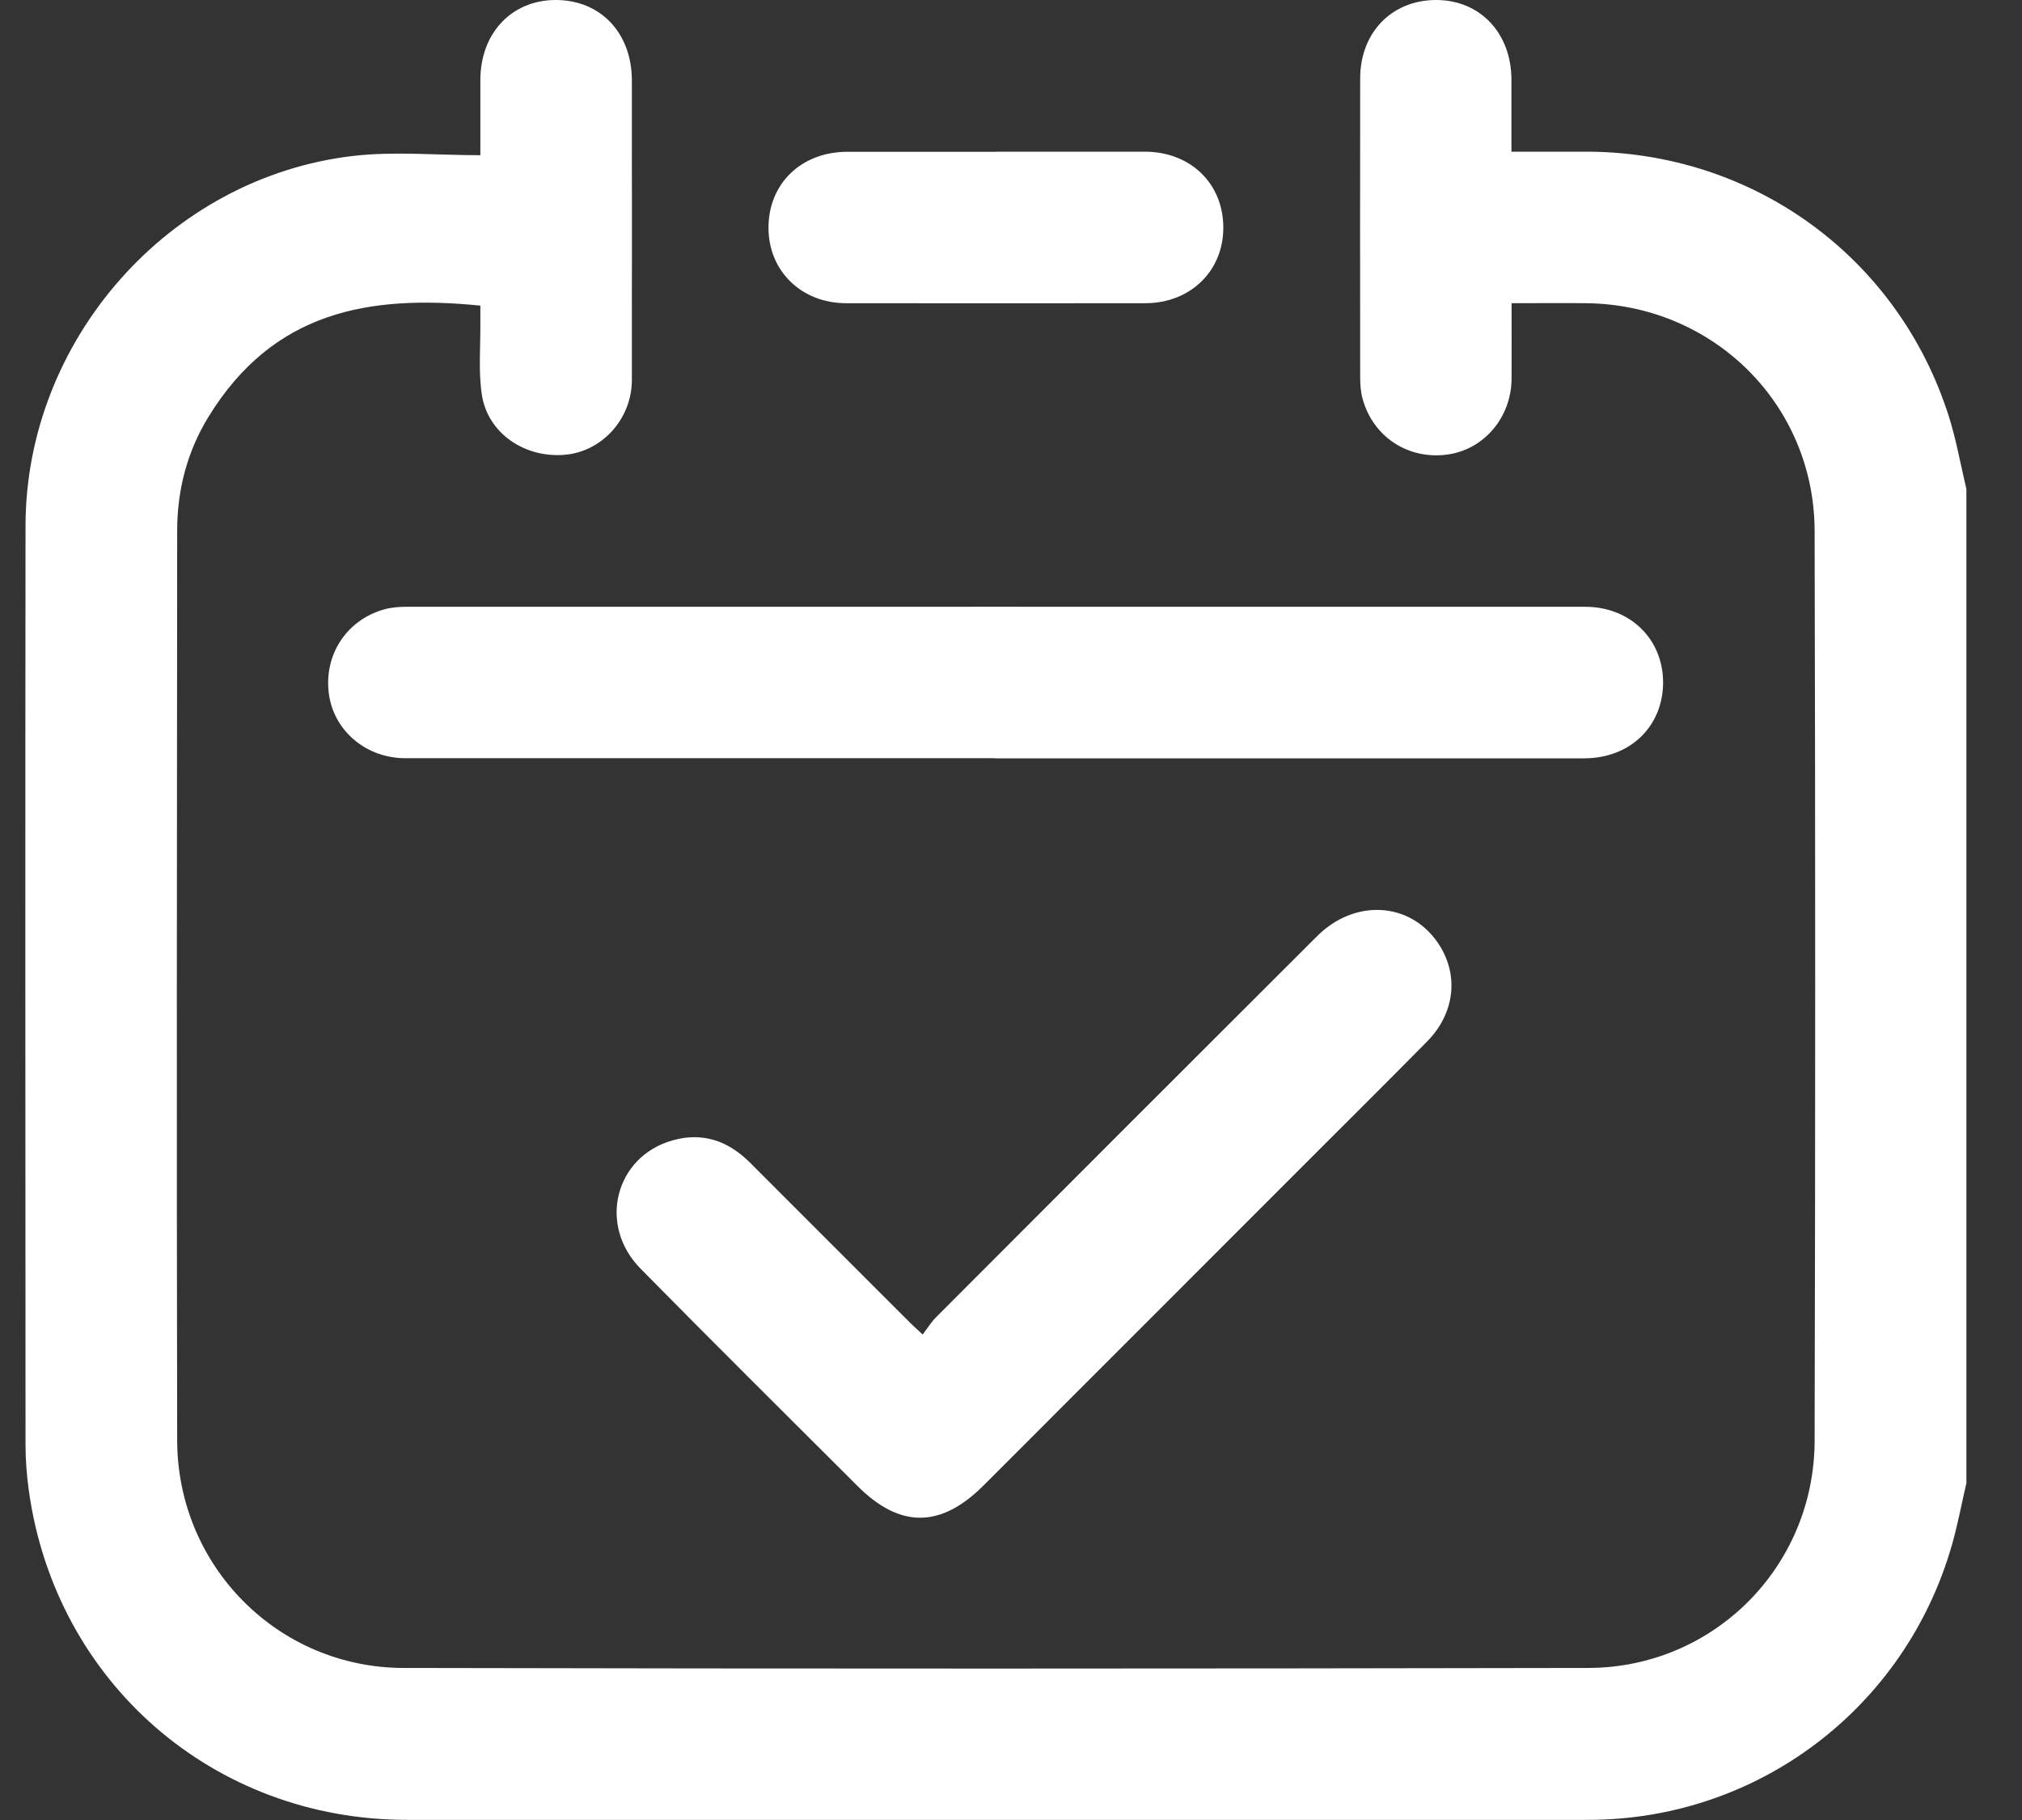 <?xml version="1.0" encoding="UTF-8"?><svg id="_層_1" xmlns="http://www.w3.org/2000/svg" viewBox="0 0 160 144"><rect x="0" y="0" width="160" height="144" fill="#333333" stroke="none"/><defs><style>.cls-1{fill:#fff;}</style></defs><path class="cls-1" d="M155.61,117.3c-.38,1.64-.69,3.3-1.15,4.92-3.69,12.93-15.37,21.77-28.81,21.77-31.15,0-62.29,0-93.44,0-15.32,0-27.82-10.89-29.93-26.06-.16-1.18-.26-2.39-.26-3.58-.01-24.25-.03-48.5,0-72.74,.01-14.69,11.33-27.56,25.9-29.27,3.24-.38,6.57-.06,10.09-.06,0-2.21,0-4.09,0-5.97C38.02,2.63,40.48,.01,43.95,0c3.56-.01,6.04,2.59,6.05,6.36,0,7.9,.01,15.8,0,23.7,0,3.07-2.35,5.66-5.28,5.92-3.22,.29-6.16-1.73-6.6-4.8-.27-1.86-.09-3.79-.11-5.69,0-.44,0-.88,0-1.31-8.81-.88-16.39,.44-21.52,8.81-1.68,2.74-2.47,5.79-2.47,8.99-.02,24-.05,48,0,71.99,.02,9.94,7.97,17.98,17.91,18,31.25,.07,62.49,.06,93.74,0,9.95-.02,17.9-8.03,17.92-17.98,.06-24,.06-48,0-71.99-.03-10.02-8.03-17.9-18.06-18.01-1.9-.02-3.79,0-5.92,0,0,2.03,.01,4,0,5.98-.02,3.05-2.17,5.58-5.04,5.99-3.12,.44-5.91-1.37-6.75-4.41-.16-.57-.19-1.18-.19-1.77-.01-7.85-.01-15.7,0-23.55C107.62,2.58,110.13,0,113.64,0c3.48,0,5.95,2.62,5.96,6.3,0,1.84,0,3.68,0,5.7,2.04,0,3.97,0,5.9,0,13.23,.01,24.69,8.33,28.7,20.91,.6,1.89,.94,3.85,1.4,5.78V117.3Z"/><path class="cls-1" d="M78.73,59.99c-15.55,0-31.1,0-46.65,0-3.07,0-5.6-2.11-6.04-4.98-.47-3.1,1.32-5.93,4.34-6.79,.56-.16,1.18-.21,1.77-.21,31.1,0,62.19-.01,93.29,0,3.54,0,6.14,2.54,6.16,5.95,.01,3.5-2.59,6.03-6.23,6.04-15.55,0-31.1,0-46.65,0Z"/><path class="cls-1" d="M73,105.6c.42-.55,.71-1.03,1.1-1.41,10.03-10.05,20.06-20.09,30.11-30.11,2.95-2.95,7.26-2.74,9.5,.42,1.76,2.48,1.48,5.61-.79,7.91-3.26,3.31-6.57,6.58-9.85,9.87-8.41,8.41-16.82,16.83-25.23,25.24-3.4,3.4-6.62,3.42-9.99,.05-5.73-5.72-11.48-11.42-17.16-17.19-3.4-3.44-2.03-8.86,2.52-10.15,2.37-.68,4.41,.03,6.14,1.76,4.2,4.21,8.41,8.41,12.62,12.62,.24,.24,.5,.47,1.06,1Z"/><path class="cls-1" d="M78.87,12c3.9,0,7.8,0,11.7,0,3.64,0,6.24,2.53,6.23,6.03,0,3.41-2.61,5.95-6.15,5.96-7.9,.01-15.8,.01-23.69,0-3.54,0-6.14-2.54-6.15-5.95-.01-3.5,2.58-6.02,6.22-6.03,3.95,0,7.9,0,11.85,0Z"/></svg>